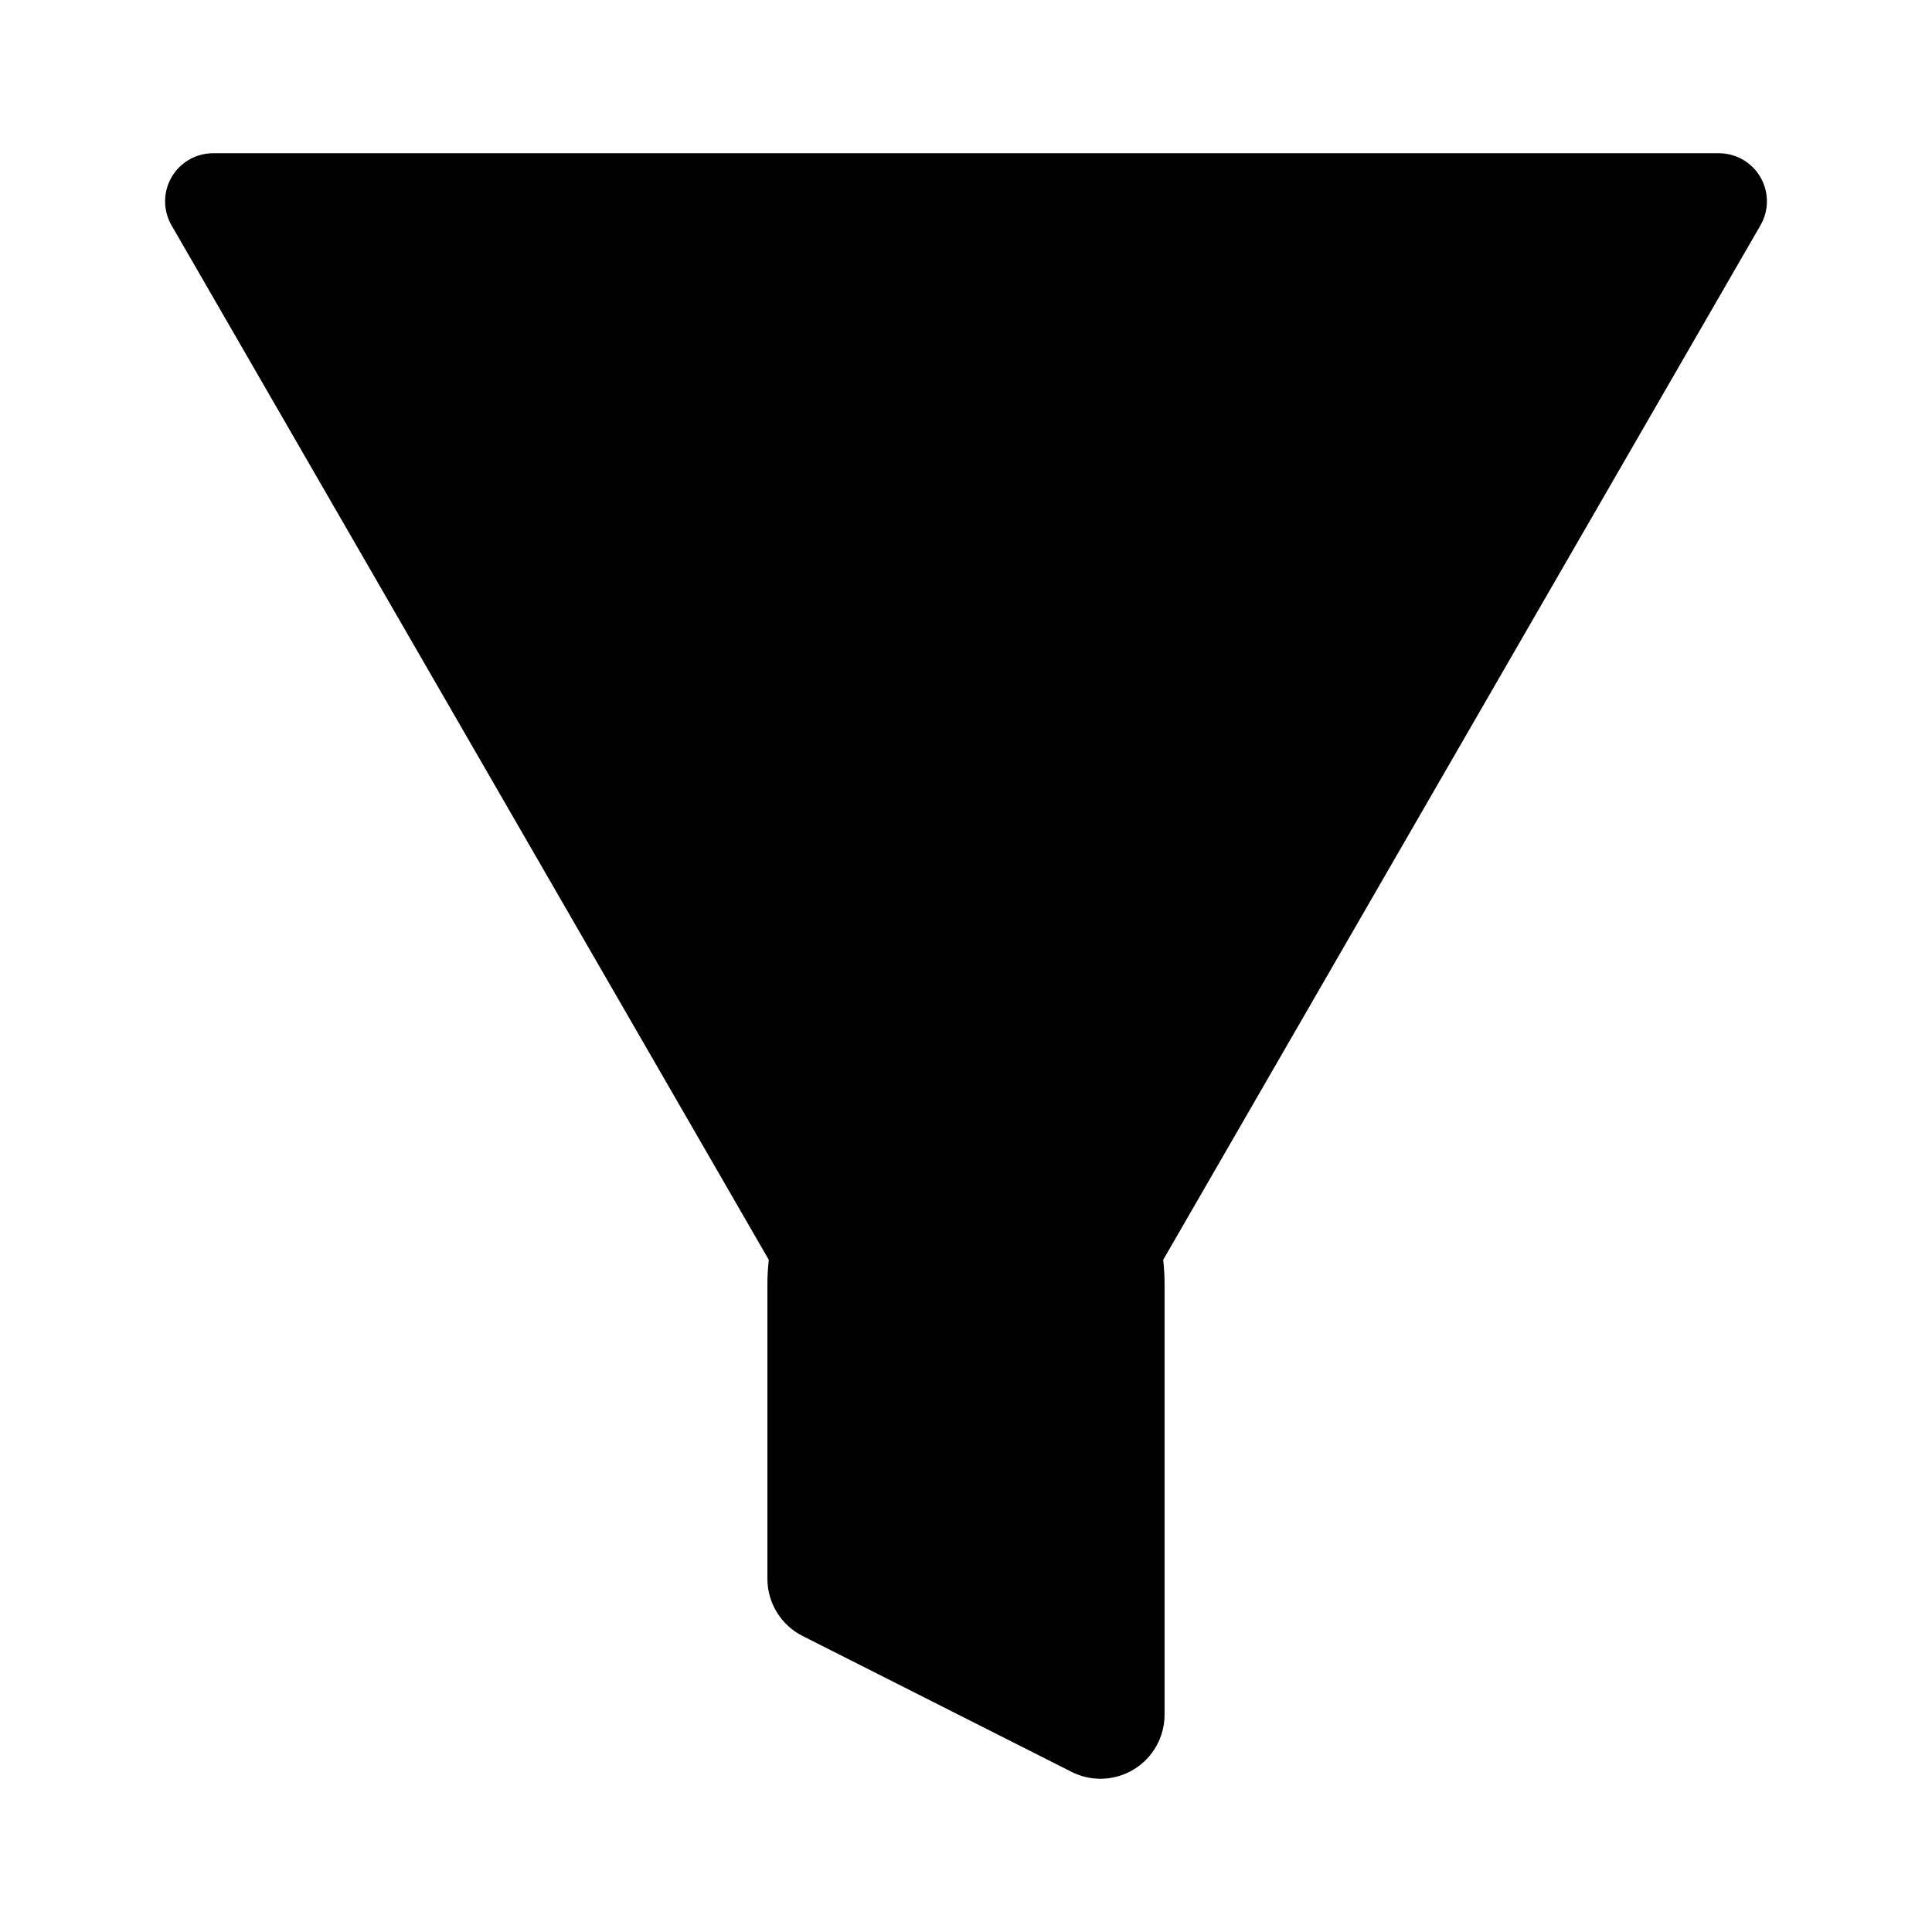 <?xml version="1.0" encoding="utf-8"?>
<!-- Generator: Adobe Illustrator 15.1.0, SVG Export Plug-In . SVG Version: 6.00 Build 0)  -->
<!DOCTYPE svg PUBLIC "-//W3C//DTD SVG 1.0//EN" "http://www.w3.org/TR/2001/REC-SVG-20010904/DTD/svg10.dtd">
<svg version="1.0" id="Layer_2" xmlns="http://www.w3.org/2000/svg" xmlns:xlink="http://www.w3.org/1999/xlink" x="0px" y="0px"
	 width="283.46px" height="283.46px" viewBox="0 0 283.46 283.46" enable-background="new 0 0 283.46 283.46" xml:space="preserve">
<path d="M258.293,26.008c-1.258-2.182-3.588-3.525-6.106-3.525H31.271c-2.518,0-4.845,1.344-6.105,3.525
	c-1.259,2.182-1.259,4.87,0,7.051l87.631,151.78c-0.119,1.12-0.204,2.261-0.204,3.431v43.368c0,3.546,1.996,6.795,5.164,8.39
	l39.466,19.939c1.336,0.674,2.788,1.01,4.239,1.01c1.713,0,3.419-0.468,4.925-1.396c2.783-1.71,4.477-4.74,4.477-8.006v-63.306
	c0-1.169-0.083-2.307-0.202-3.428l87.631-151.783C259.553,30.877,259.553,28.189,258.293,26.008z"/>
</svg>
